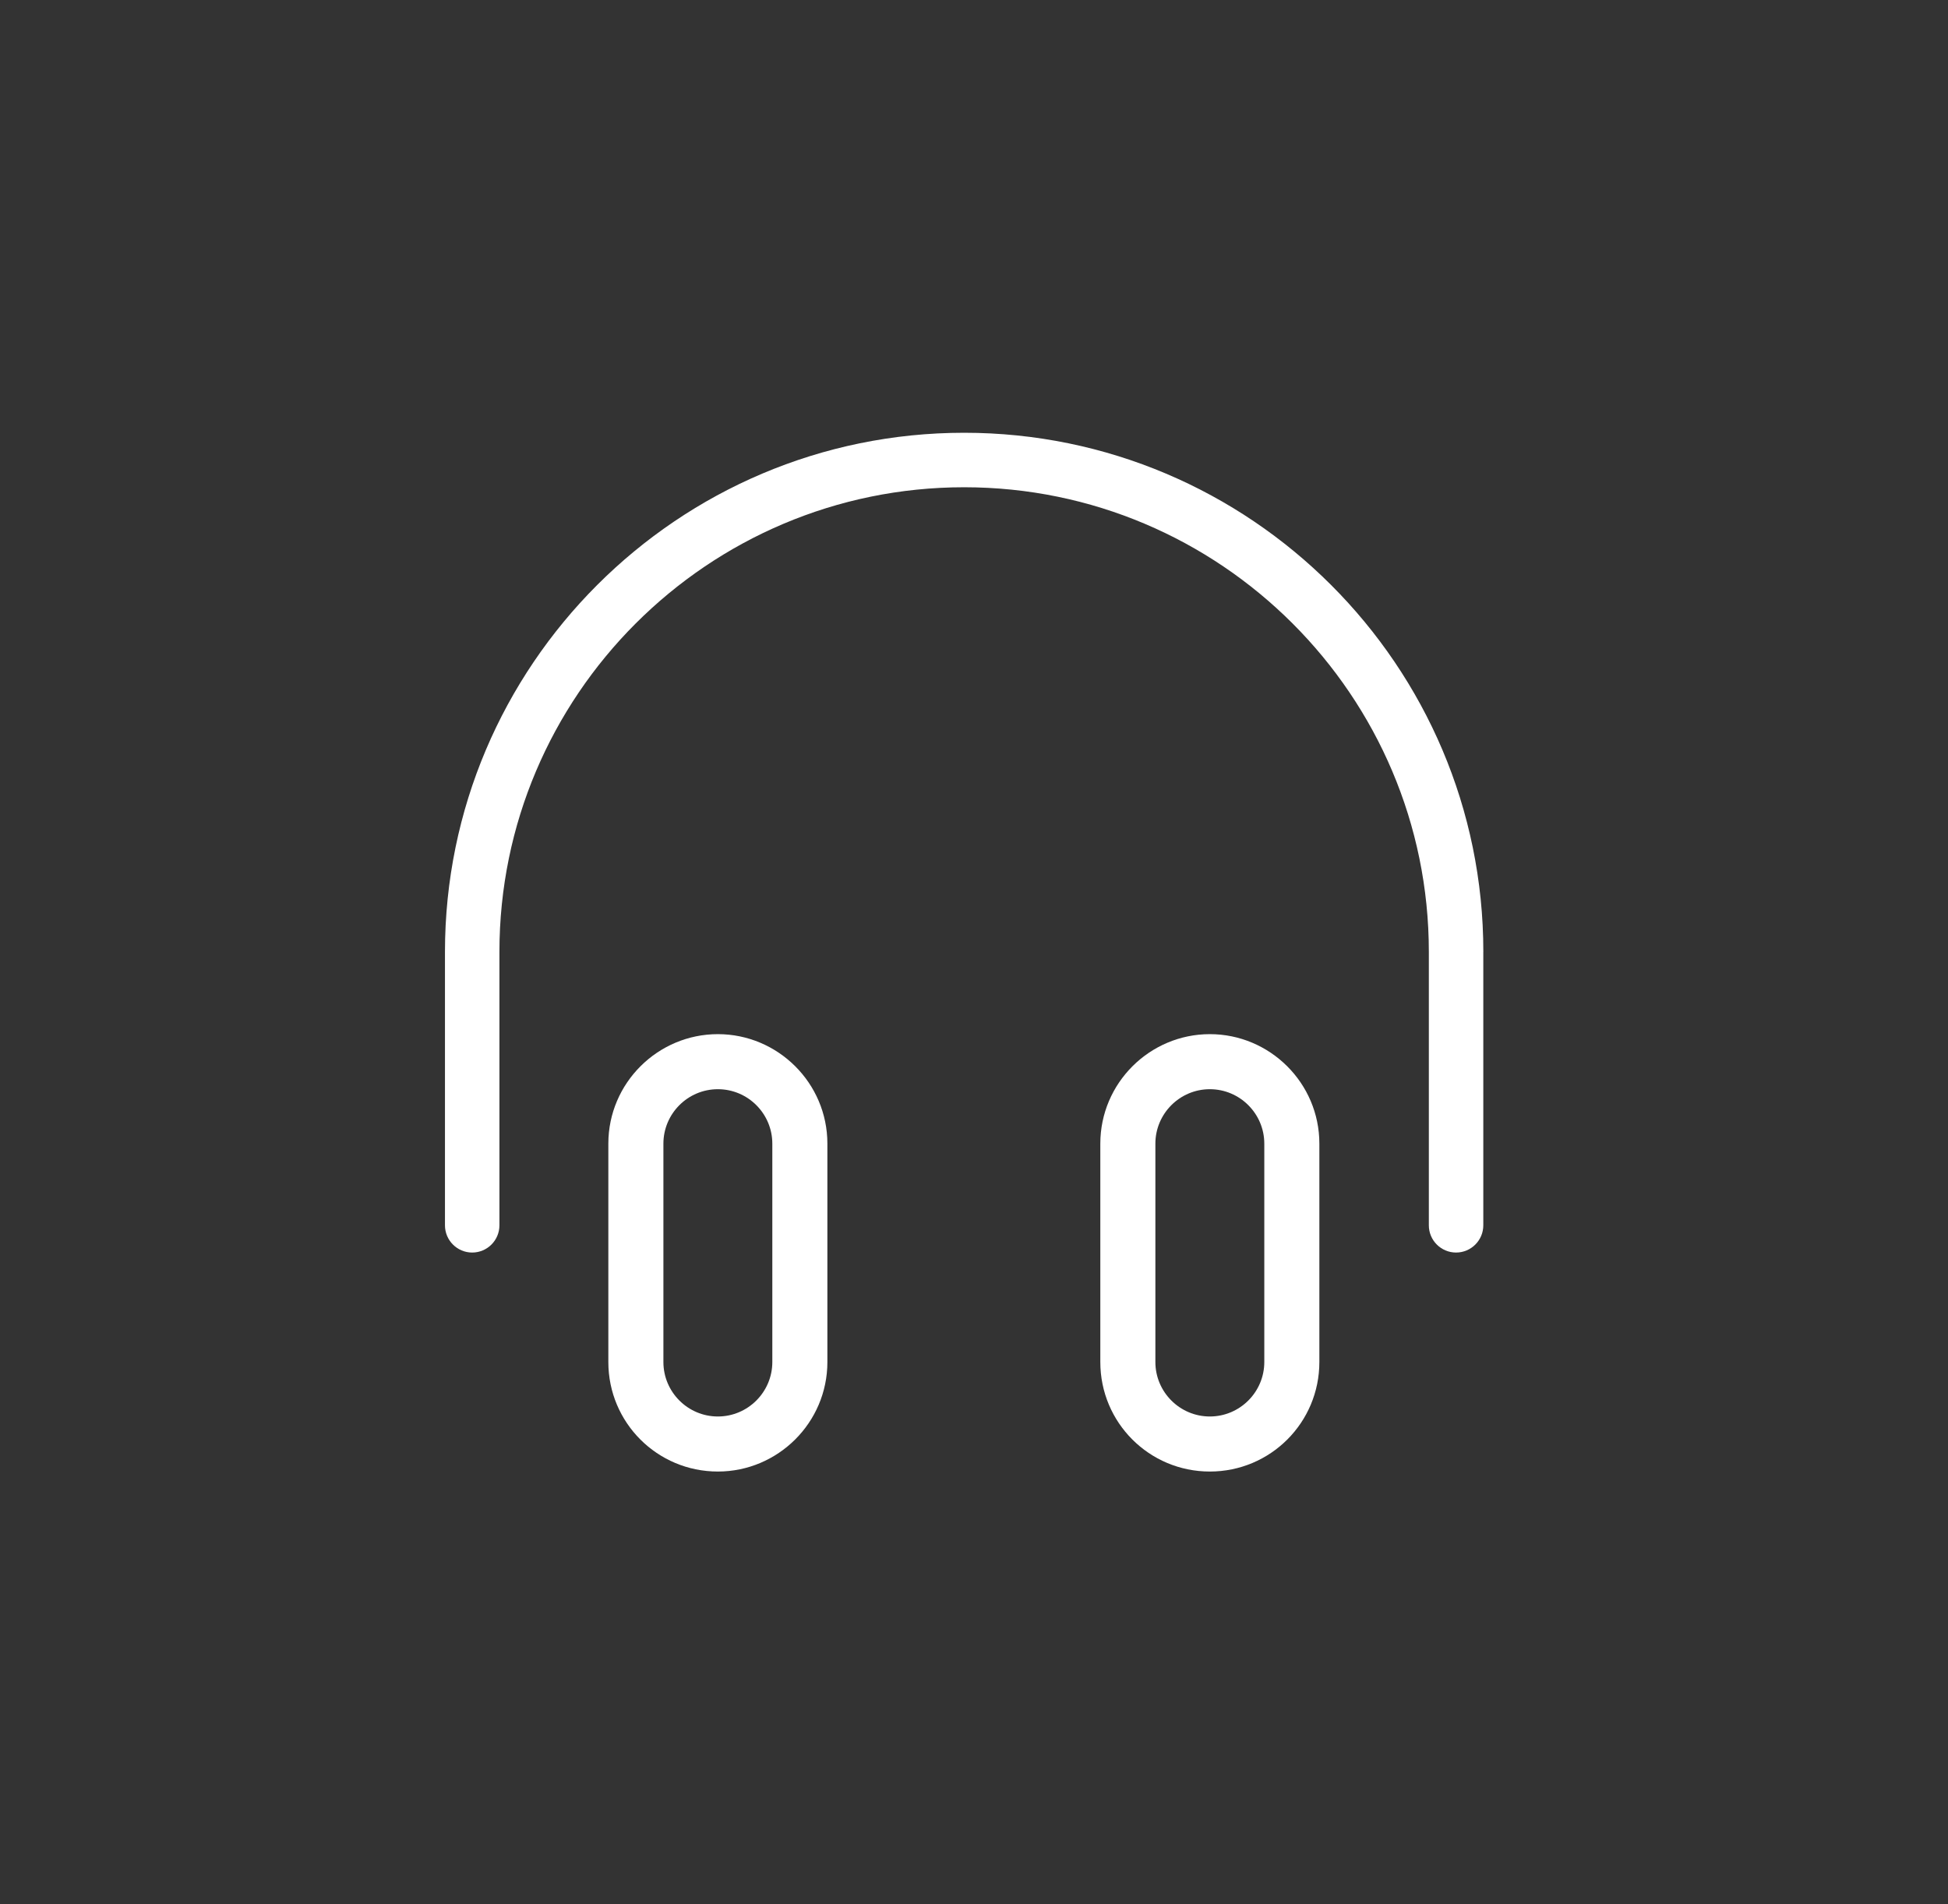 <svg fill="none" height="44" viewBox="0 0 45 44" width="45" xmlns="http://www.w3.org/2000/svg"><rect x="0" y="0" width="45" height="44" fill="#333333" stroke="none"/><path d="m27.948 23.894c-1.387 0-2.53 1.13-2.53 2.53v5.046c0 1.4 1.13 2.53 2.53 2.53s2.53-1.13 2.53-2.53v-5.046c0-1.4-1.143-2.53-2.53-2.53zm1.258 7.576c0 .693-.565 1.258-1.258 1.258s-1.258-.565-1.258-1.258v-5.046c0-.694.565-1.258 1.258-1.258s1.258.565 1.258 1.258zm-12.623-7.576c-1.387 0-2.53 1.13-2.53 2.53v5.046c0 1.4 1.13 2.53 2.53 2.53 1.387 0 2.53-1.13 2.53-2.53v-5.046c0-1.4-1.143-2.53-2.53-2.53zm1.258 7.576c0 .693-.565 1.258-1.258 1.258-.693 0-1.258-.565-1.258-1.258v-5.046c0-.694.565-1.258 1.258-1.258.694 0 1.258.565 1.258 1.258zm16.424-9.477v6.318c0 .347-.282.629-.629.629s-.629-.282-.629-.629v-6.318c0-5.92-4.815-10.735-10.735-10.735-5.92 0-10.735 4.815-10.735 10.735v6.318c0 .347-.282.629-.629.629s-.629-.282-.629-.629v-6.318c0-6.613 5.38-11.994 11.993-11.994 6.613 0 11.994 5.38 11.994 11.994z" fill="#fff"/></svg>